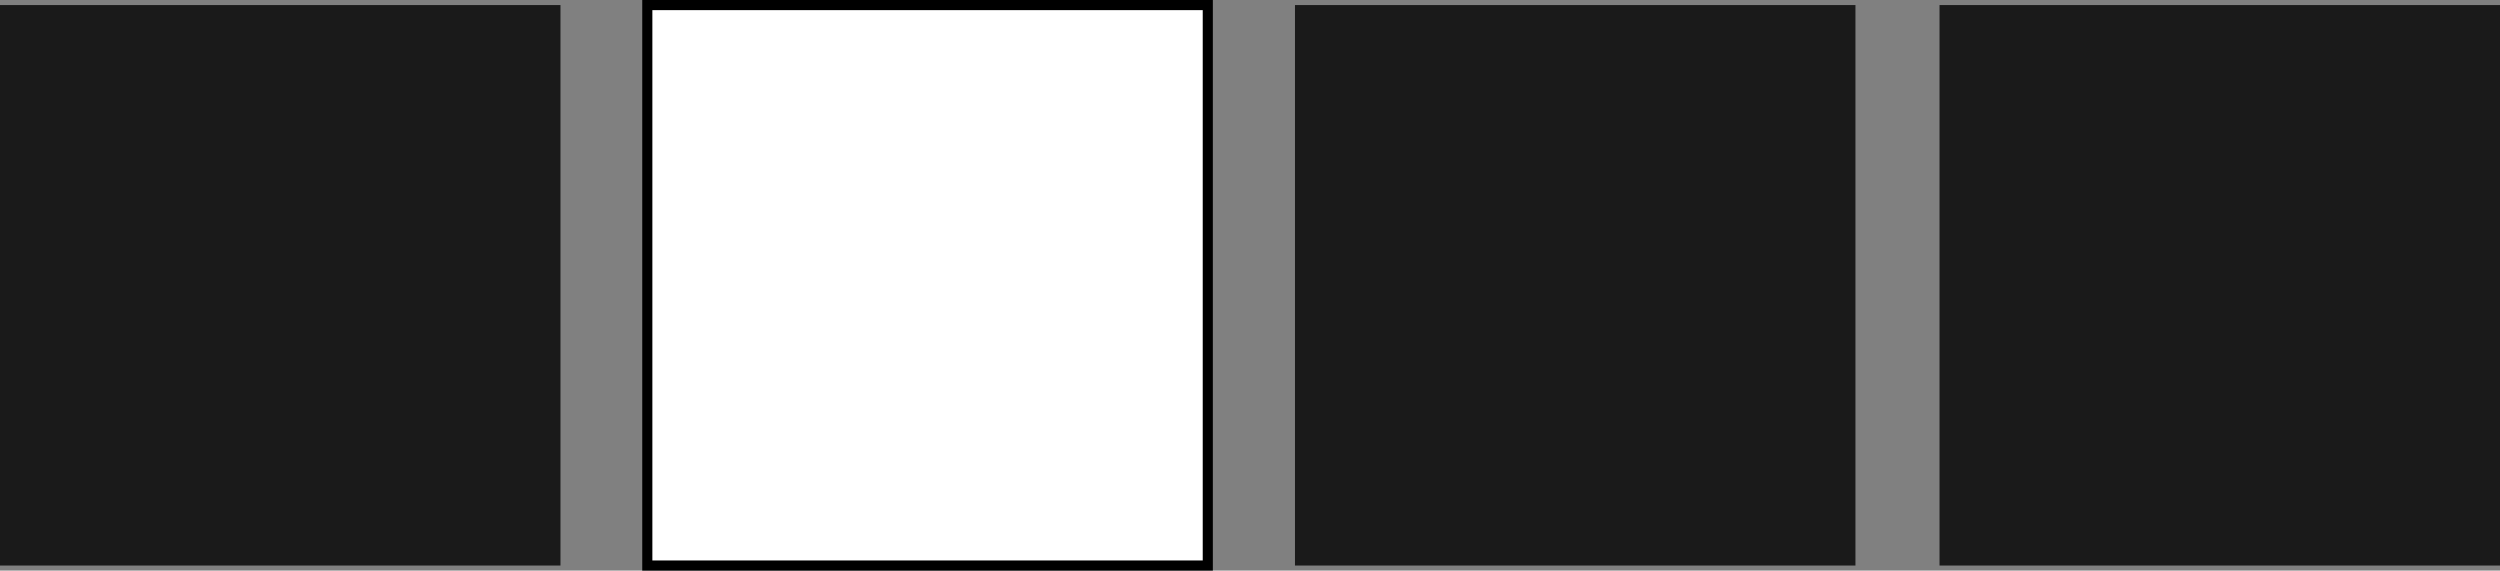 <svg xmlns="http://www.w3.org/2000/svg" width="247.042" height="56.385" viewBox="0 0 247.042 56.385"><rect x="0" y="0" width="247.042" height="56.385" fill="#808080" stroke="none"/><defs><style>.a{fill:#fff;stroke:#000;stroke-miterlimit:10;}</style></defs><g style="fill:#1a1a1a" transform="translate(-422.976 -384.475)"><rect class="a" width="55.385" height="55.385" transform="translate(486.941 384.975)"/><rect width="55.385" height="55.385" transform="translate(550.941 384.975)"/><rect width="55.385" height="55.385" transform="translate(422.976 384.975)"/><rect width="55.385" height="55.385" transform="translate(614.633 384.975)"/></g></svg>